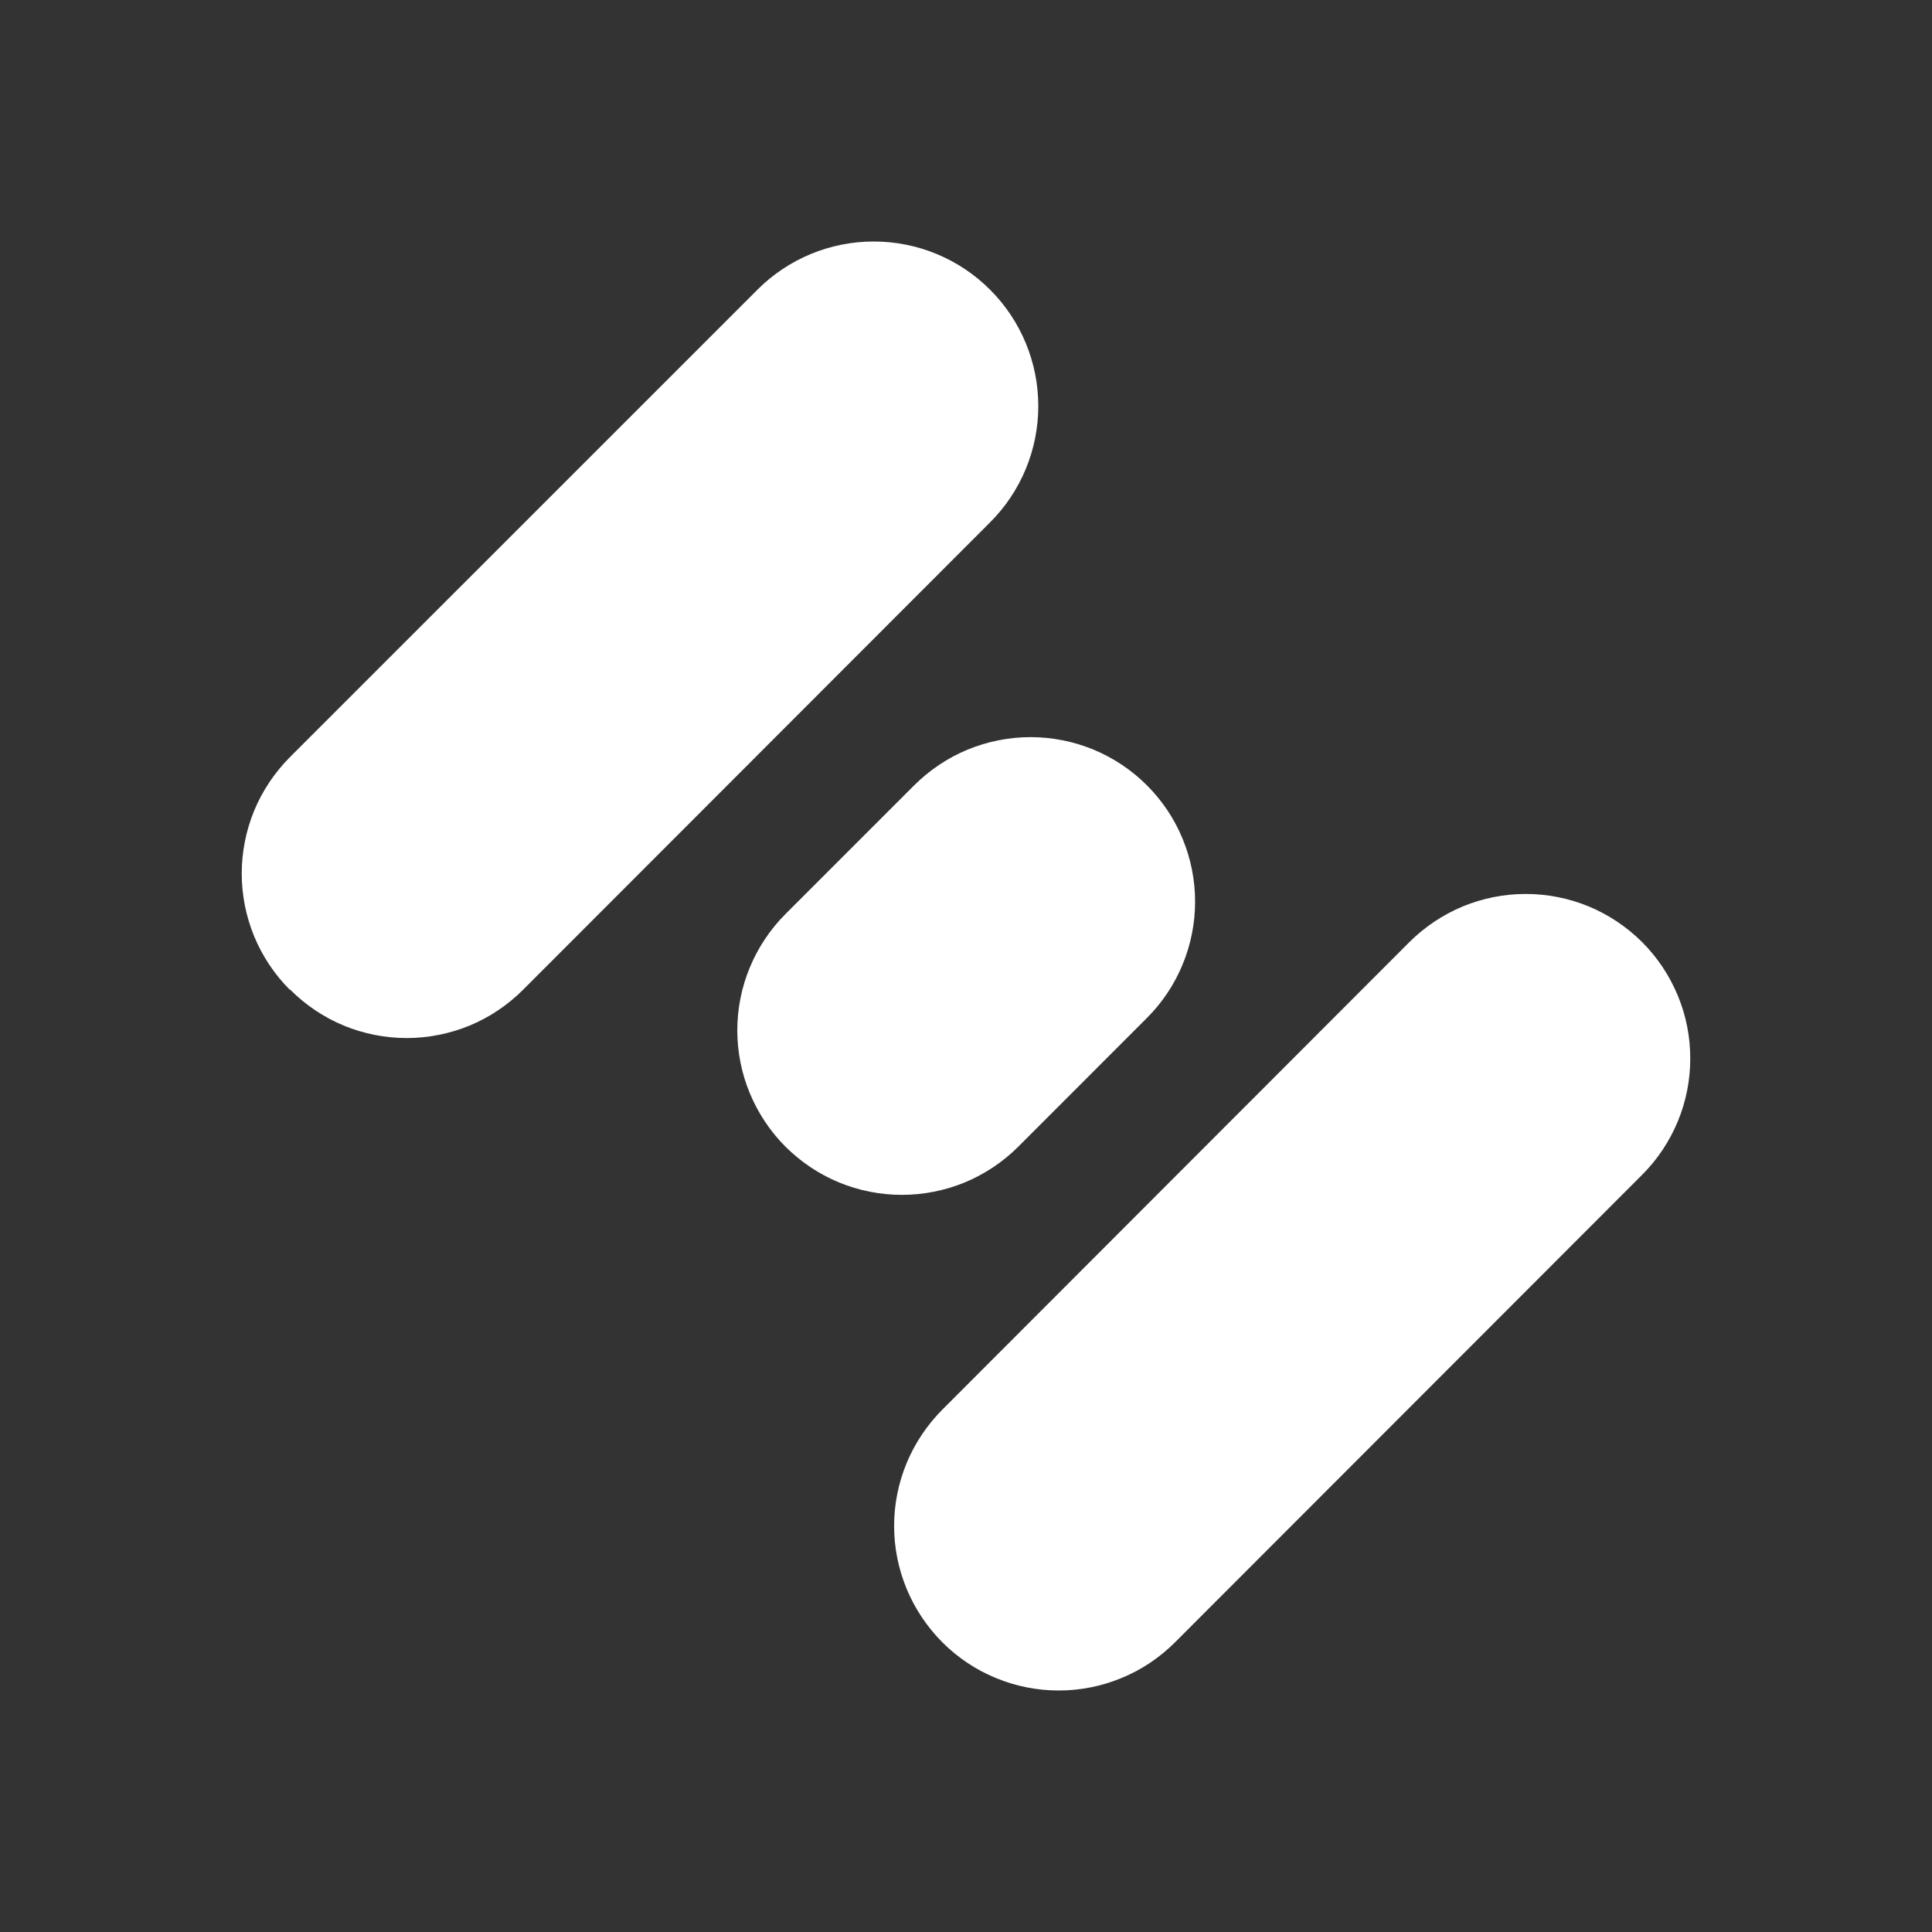 <svg width="24" height="24" viewBox="0 0 24 24" fill="none" xmlns="http://www.w3.org/2000/svg">
<rect x="0" y="0" width="24" height="24" fill="#333333" stroke="none"/>
<path d="M3.601 12.296C3.412 12.107 3.261 11.881 3.158 11.633C3.056 11.385 3.003 11.12 3.003 10.851C3.003 10.583 3.056 10.317 3.158 10.069C3.261 9.821 3.412 9.596 3.601 9.406L9.409 3.599C9.792 3.215 10.312 3 10.854 3C11.396 3 11.916 3.215 12.299 3.599C12.683 3.982 12.898 4.502 12.898 5.044C12.898 5.586 12.683 6.106 12.299 6.489L6.497 12.296C6.307 12.486 6.082 12.637 5.834 12.74C5.586 12.842 5.32 12.895 5.052 12.895C4.784 12.895 4.518 12.842 4.27 12.74C4.022 12.637 3.797 12.486 3.607 12.296H3.601ZM9.758 14.245C9.568 14.055 9.418 13.829 9.315 13.582C9.212 13.334 9.159 13.068 9.159 12.799C9.159 12.531 9.212 12.265 9.315 12.017C9.418 11.769 9.568 11.544 9.758 11.354L11.357 9.755C11.547 9.566 11.772 9.415 12.02 9.312C12.268 9.21 12.534 9.157 12.802 9.157C13.071 9.157 13.336 9.21 13.584 9.312C13.832 9.415 14.058 9.566 14.247 9.755C14.437 9.945 14.588 10.17 14.69 10.418C14.793 10.666 14.846 10.932 14.846 11.201C14.846 11.469 14.793 11.735 14.69 11.983C14.588 12.231 14.437 12.456 14.247 12.646L12.649 14.245C12.459 14.434 12.234 14.585 11.986 14.688C11.738 14.79 11.472 14.843 11.203 14.843C10.935 14.843 10.669 14.79 10.421 14.688C10.173 14.585 9.948 14.434 9.758 14.245ZM11.706 20.401C11.517 20.211 11.366 19.986 11.263 19.738C11.16 19.49 11.107 19.224 11.107 18.956C11.107 18.688 11.16 18.422 11.263 18.174C11.366 17.926 11.517 17.701 11.706 17.511L17.508 11.703C17.698 11.514 17.924 11.363 18.171 11.26C18.419 11.158 18.685 11.105 18.953 11.105C19.222 11.105 19.488 11.158 19.736 11.26C19.984 11.363 20.209 11.514 20.399 11.703C20.589 11.893 20.739 12.119 20.842 12.367C20.945 12.614 20.997 12.88 20.997 13.149C20.997 13.417 20.945 13.683 20.842 13.931C20.739 14.179 20.589 14.404 20.399 14.594L14.597 20.401C14.407 20.591 14.182 20.742 13.934 20.844C13.686 20.947 13.42 21 13.152 21C12.883 21 12.617 20.947 12.369 20.844C12.121 20.742 11.896 20.591 11.706 20.401Z" fill="white"/>
</svg>
